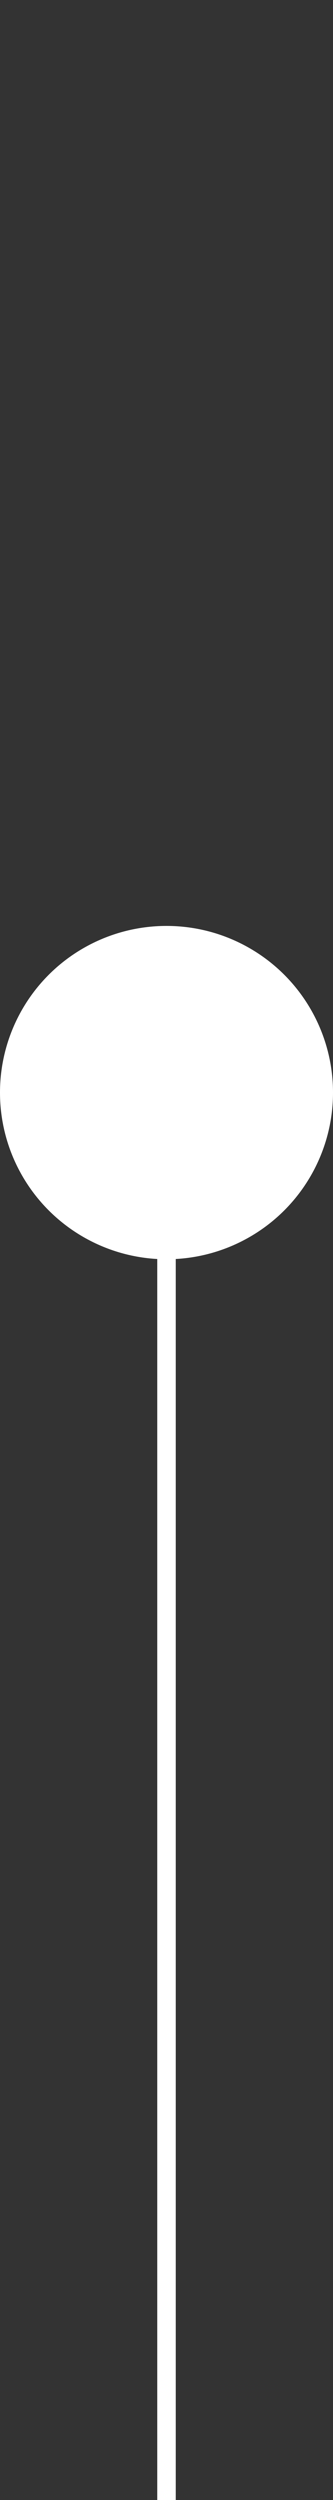 <svg xmlns="http://www.w3.org/2000/svg" viewBox="0 -50 18 135"><rect x="0" y="-50" width="18" height="135" fill="#333333" stroke="none"/><defs><style>.cls-1{fill:none;stroke:#fff;stroke-miterlimit:10;}.cls-2{fill:#fff;}</style></defs><g id="Layer_2" data-name="Layer 2"><g id="Layer_1-2" data-name="Layer 1"><line class="cls-1" x1="9" y1="9" x2="9" y2="135"/><circle class="cls-2" cx="9" cy="9" r="9"/></g></g></svg>